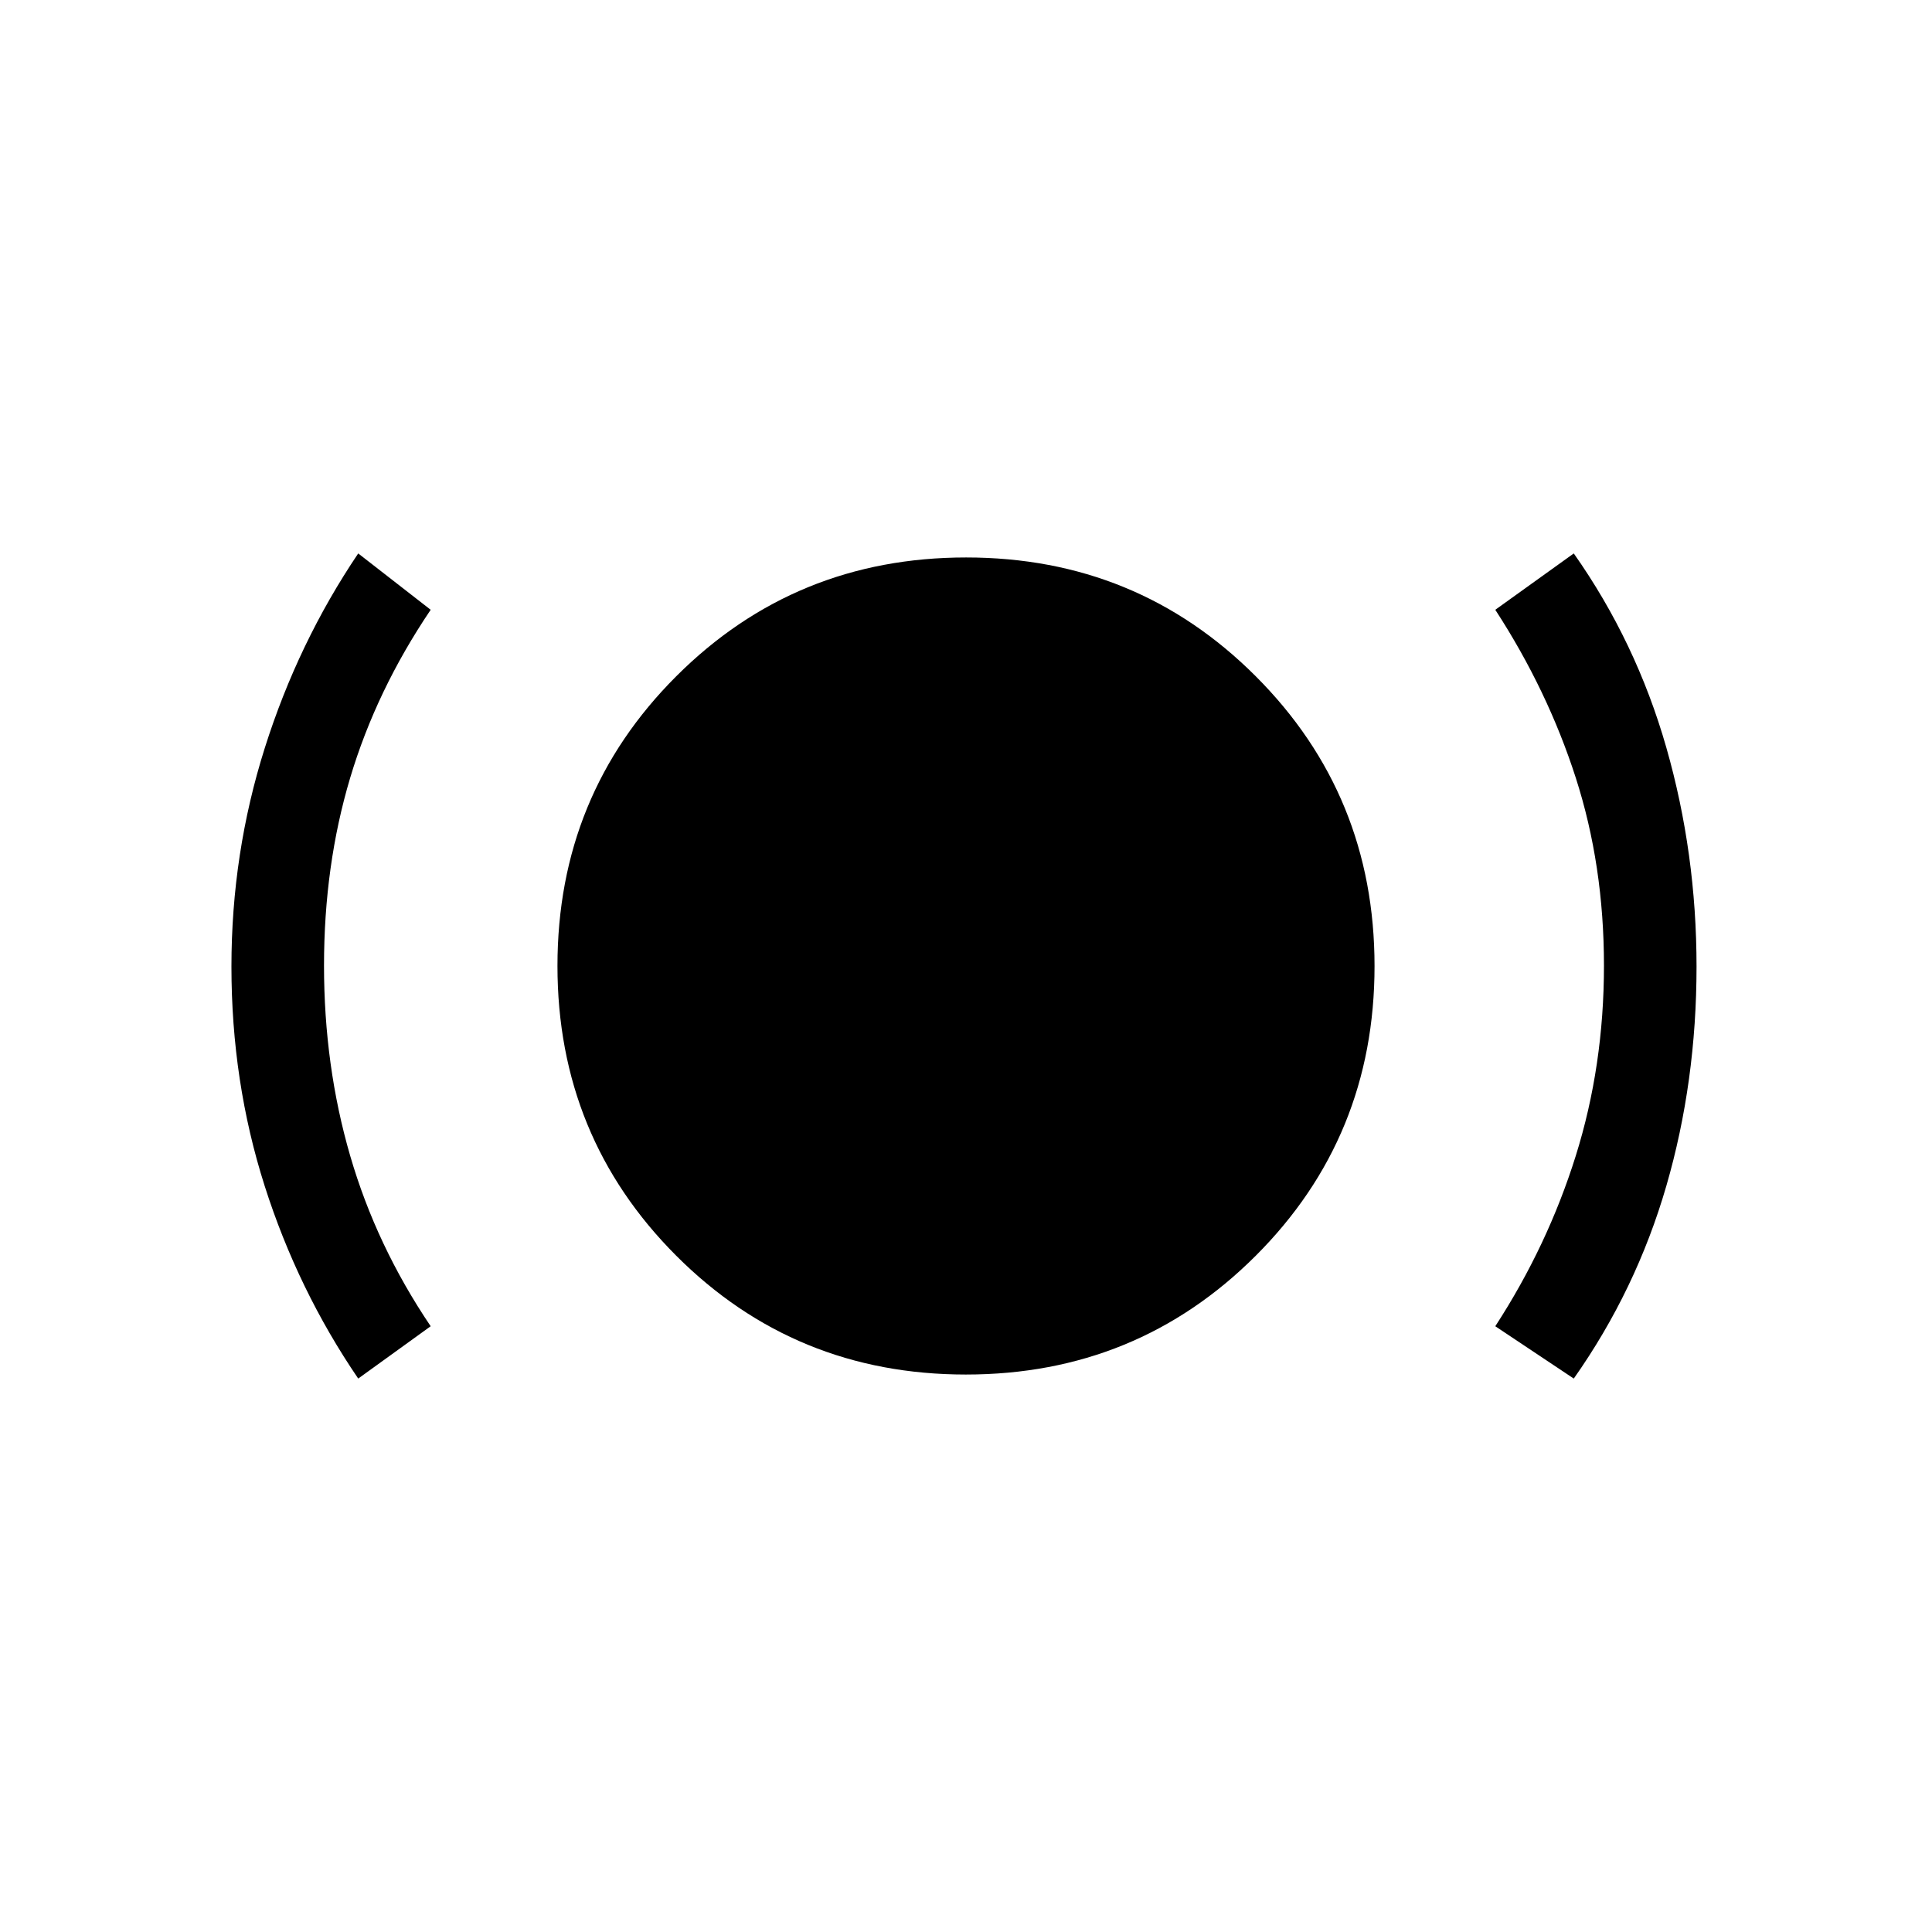 <svg xmlns="http://www.w3.org/2000/svg" height="20" viewBox="0 -960 960 960" width="20"><path d="M178-275q-30-44-46.5-95.75T115-479.71q0-56.29 16.59-108.69T178-685l36 28q-27 40-40 83.5t-13 93.29q0 49.79 13 94.5T214-301l-36 26Zm301.94-2Q395-277 336-336.06t-59-144Q277-565 336.06-624t144-59Q565-683 624-623.94t59 144Q683-395 623.94-336t-144 59ZM782-275l-39-26q26-40 40-84.71 14-44.71 14-94.5t-14-93.29Q769-617 743-657l39-28q31 44 46 96.5t15 108.79q0 57.21-15 108.96Q813-319 782-275Z"/></svg>